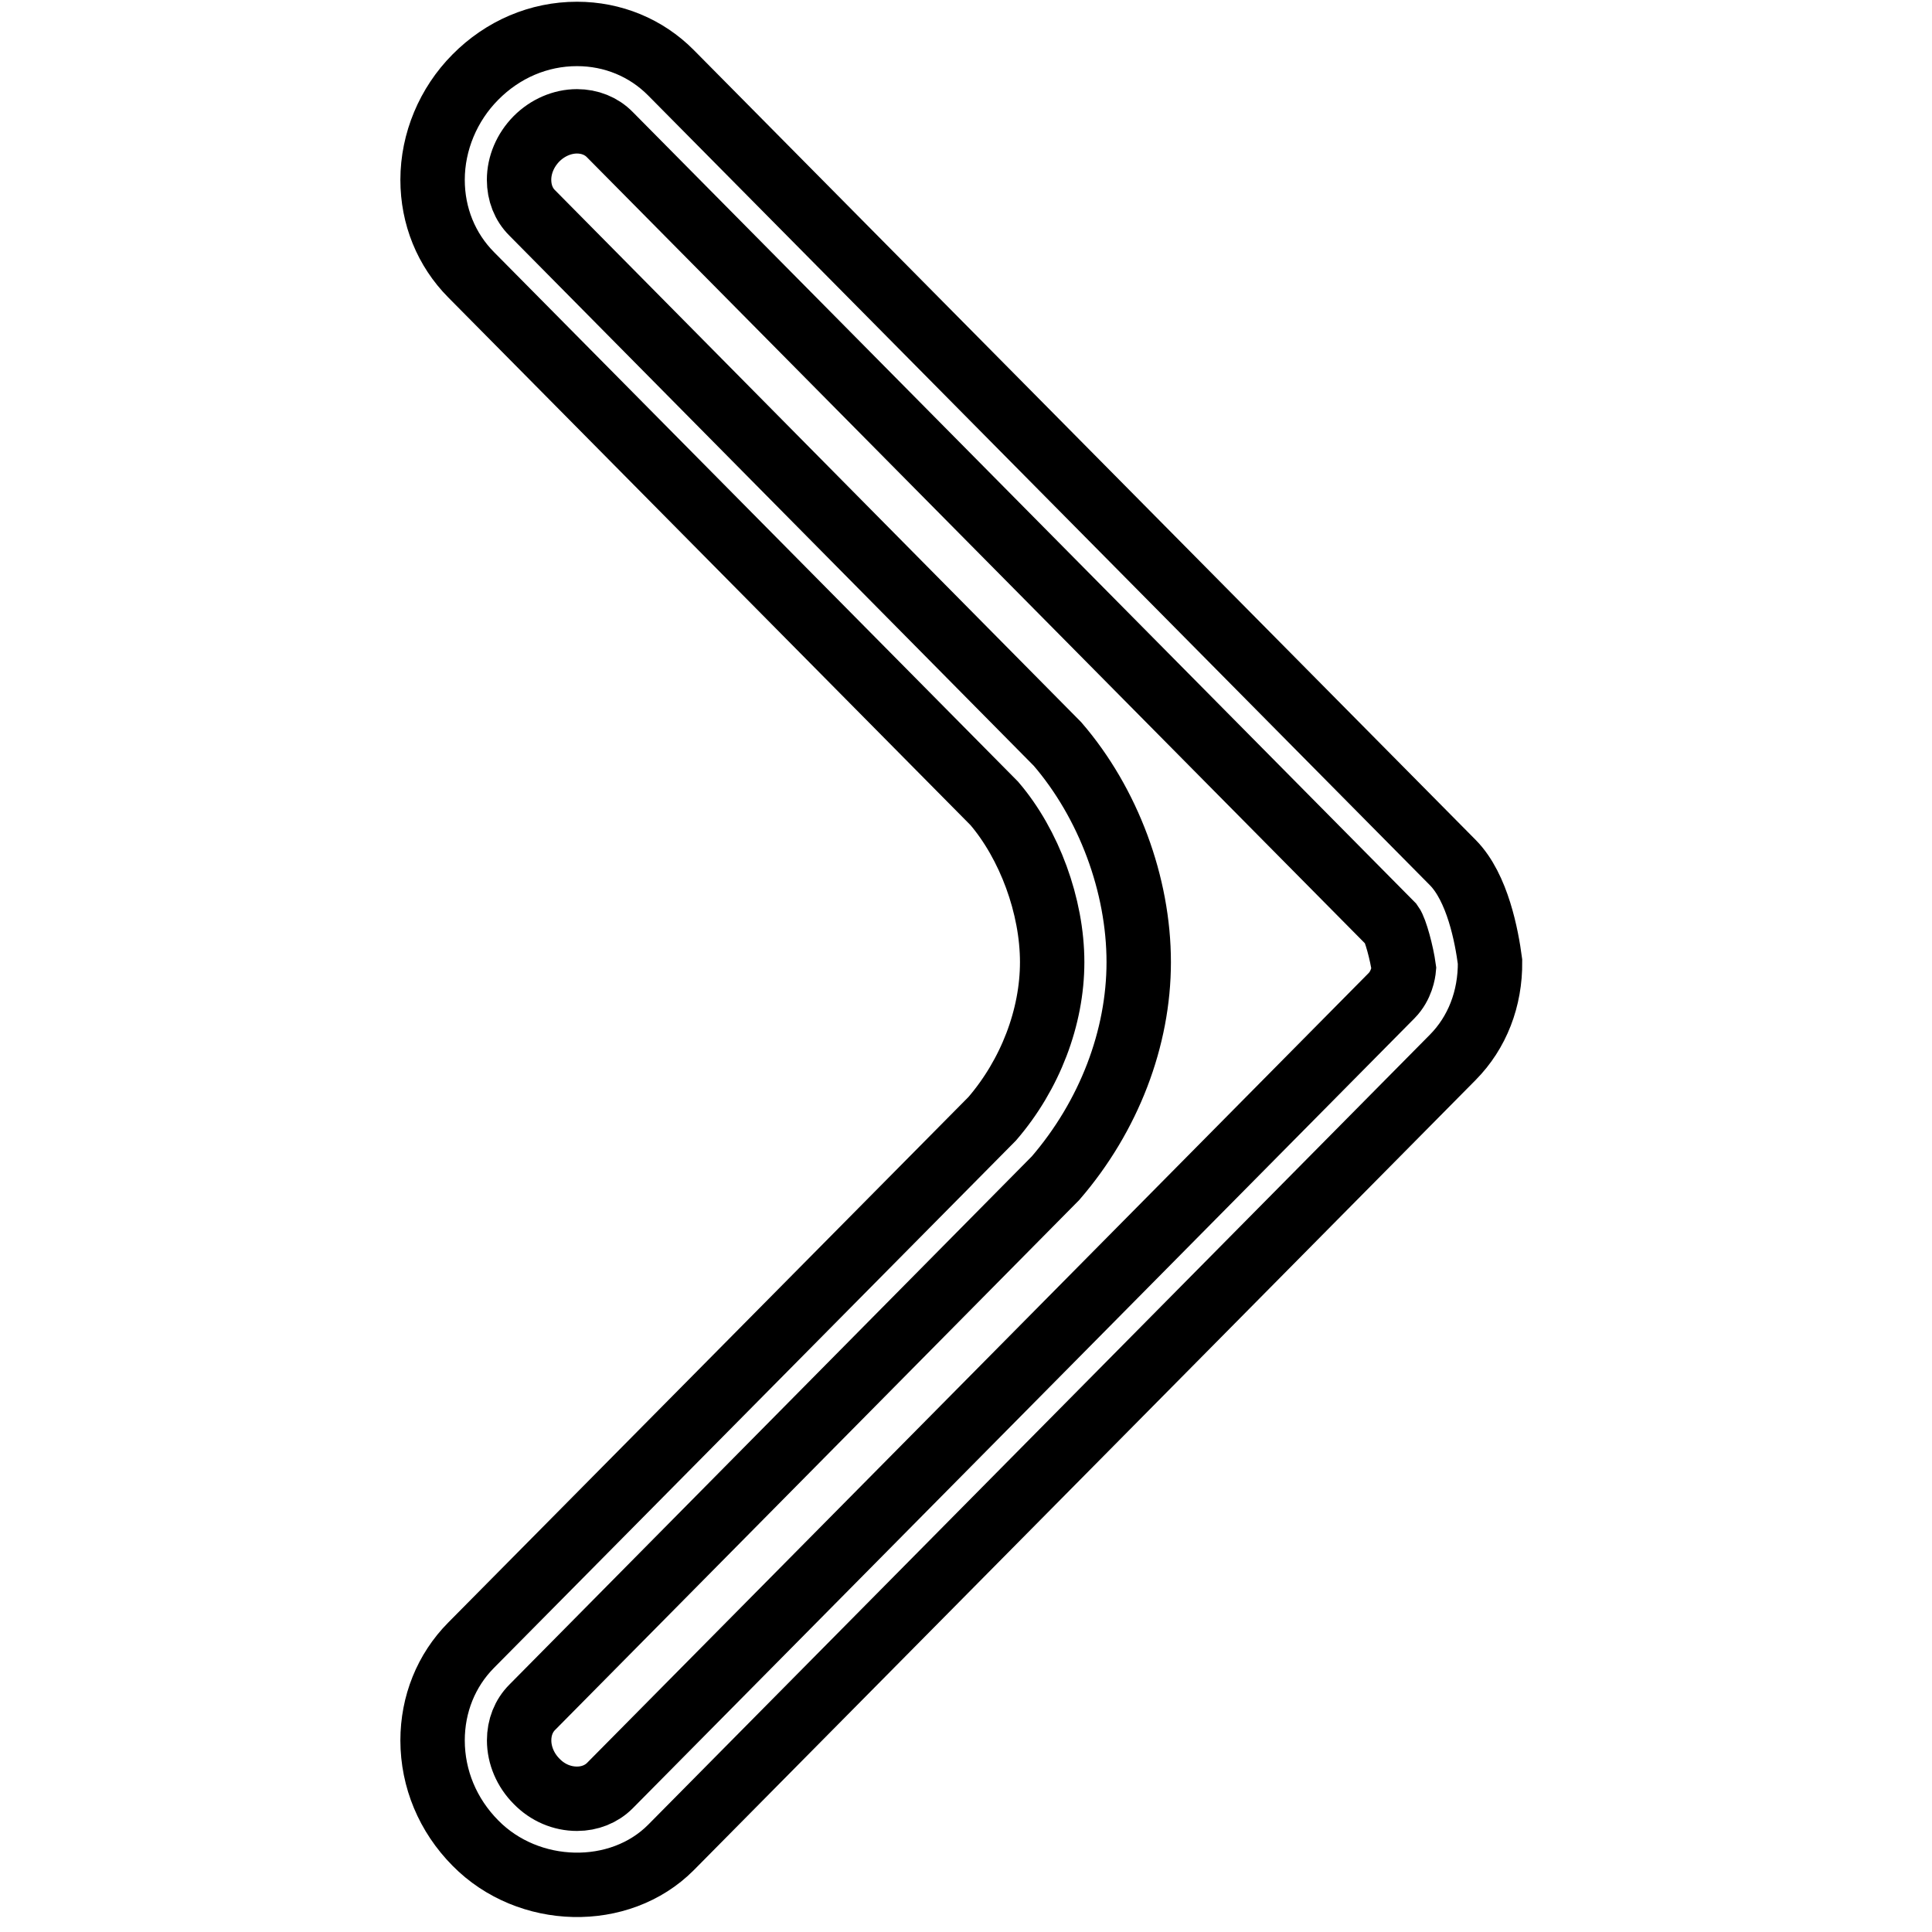 <?xml version="1.0" encoding="utf-8"?>
<!-- Generator: Adobe Illustrator 14.0.0, SVG Export Plug-In . SVG Version: 6.00 Build 43363)  -->
<!DOCTYPE svg PUBLIC "-//W3C//DTD SVG 1.1//EN" "http://www.w3.org/Graphics/SVG/1.1/DTD/svg11.dtd">
<svg version="1.1" id="Layer_1" xmlns="http://www.w3.org/2000/svg" xmlns:xlink="http://www.w3.org/1999/xlink" x="0px" y="0px"
	 width="30px" height="30px" viewBox="0 0 30 30" enable-background="new 0 0 30 30" xml:space="preserve">
<path fill="none" stroke="#000000" d="M8.96,0.527c-0.001,0-0.001,0-0.001,0c-0.591,0-1.151,0.239-1.579,0.672
	c-0.42,0.423-0.663,1.003-0.663,1.593c0,0.563,0.212,1.084,0.598,1.474l8.125,8.21c0.542,0.634,0.898,1.592,0.898,2.464
	c0,0.856-0.34,1.745-0.93,2.431l-8.094,8.177c-0.386,0.39-0.597,0.915-0.597,1.478c0.001,0.596,0.237,1.161,0.665,1.593
	c0.822,0.836,2.24,0.87,3.037,0.068l12.14-12.269c0.379-0.383,0.584-0.909,0.578-1.486c-0.052-0.394-0.193-1.147-0.577-1.537
	L10.418,1.129C10.033,0.741,9.515,0.527,8.96,0.527z M8.96,27.931c-0.232,0-0.456-0.094-0.627-0.27
	c-0.174-0.174-0.272-0.406-0.272-0.637c0-0.2,0.071-0.381,0.204-0.514l8.125-8.215c0.833-0.966,1.292-2.177,1.292-3.355
	c0-1.204-0.471-2.47-1.261-3.387L8.264,3.306C8.131,3.175,8.06,2.993,8.06,2.792c0-0.231,0.098-0.461,0.27-0.636
	c0.173-0.174,0.402-0.272,0.629-0.272c0,0,0,0,0.001,0c0.196,0,0.378,0.072,0.509,0.206l12.139,12.265
	c0.061,0.083,0.159,0.446,0.191,0.682c-0.005,0.06-0.035,0.266-0.191,0.424L9.469,27.728C9.338,27.859,9.156,27.931,8.96,27.931z"/>
</svg>
